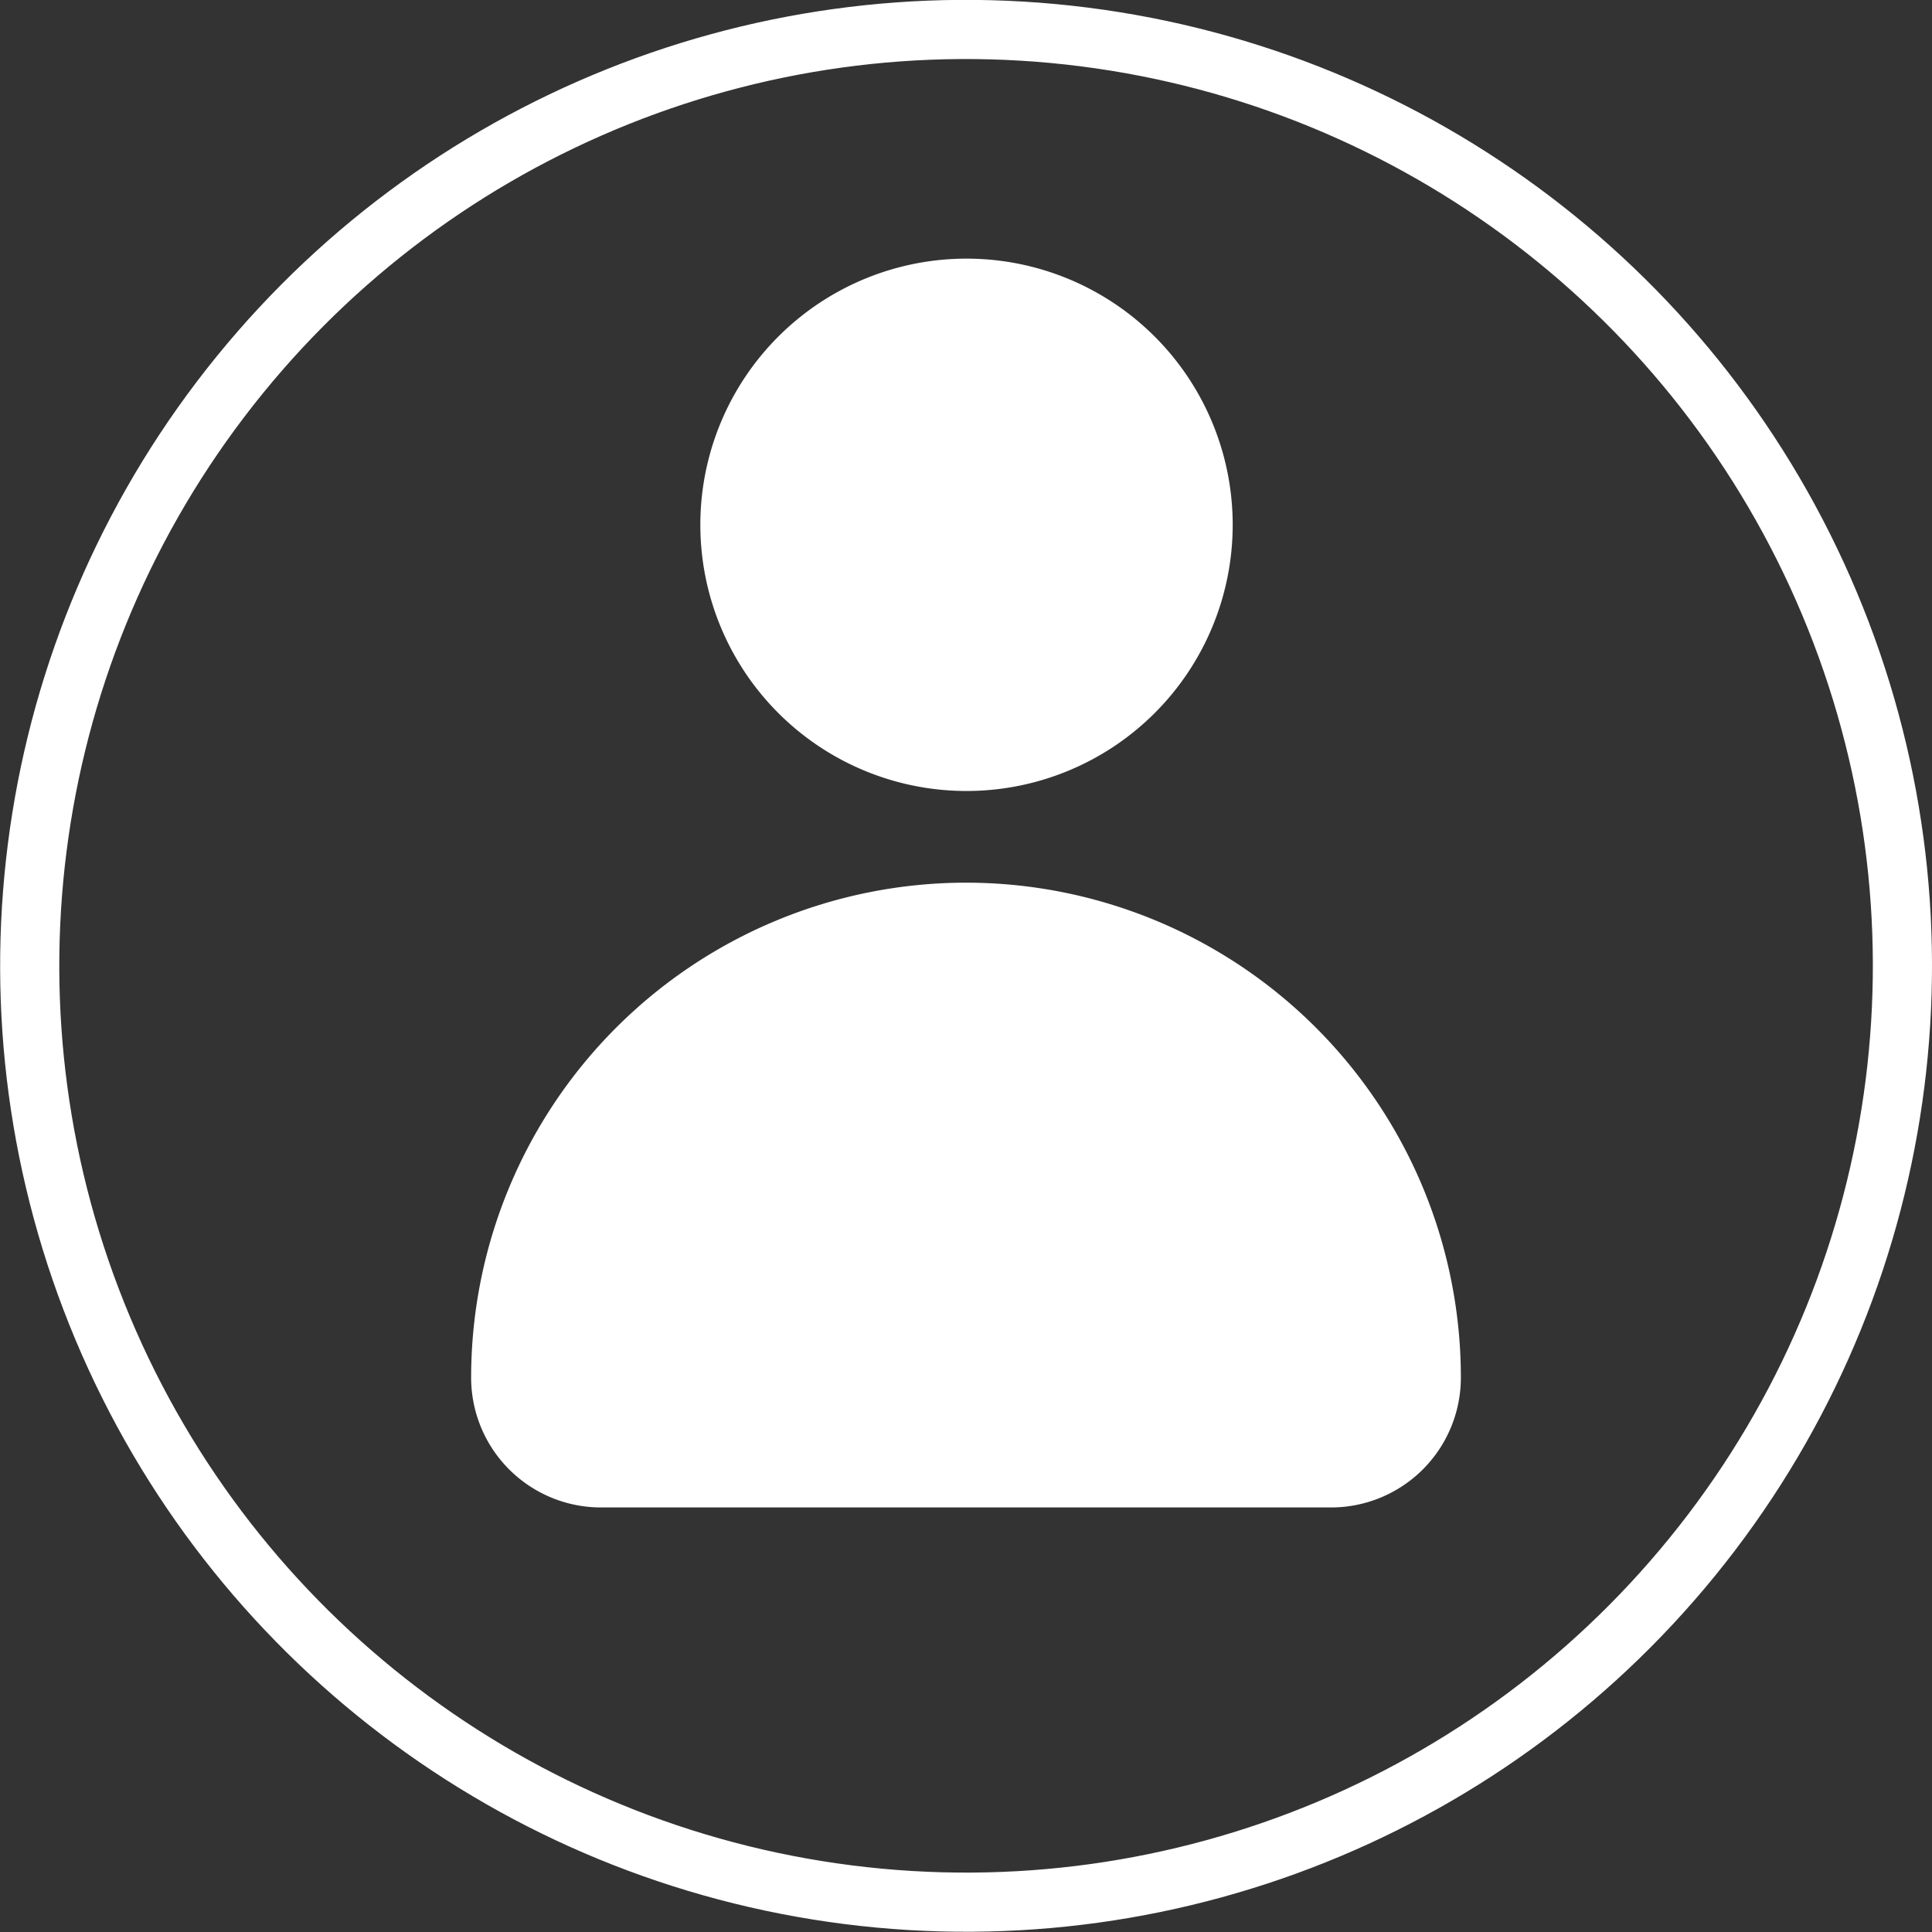<svg id="Layer_1" data-name="Layer 1" xmlns="http://www.w3.org/2000/svg" viewBox="0 0 130.65 130.65"><rect x="0" y="0" width="130.65" height="130.65" fill="#333333" stroke="none"/><defs><style>.cls-1{fill:none;stroke:#fff;stroke-miterlimit:10;stroke-width:4px;}.cls-2{fill:#fff;}</style></defs><title>profile-icon-whitesolid-2</title><circle class="cls-1" cx="263.07" cy="251.49" r="63.32" transform="translate(-274.55 -64.82) rotate(-22.76)"/><path class="cls-2" d="M281.1,221.65a18,18,0,1,1-18-18A18,18,0,0,1,281.1,221.65Z" transform="translate(-197.74 -186.16)"/><path class="cls-2" d="M263.07,245.85h0a33.48,33.48,0,0,0-33.47,33.47h0a8.78,8.78,0,0,0,8.78,8.78h49.37a8.78,8.78,0,0,0,8.78-8.78h0A33.47,33.47,0,0,0,263.07,245.85Z" transform="translate(-197.74 -186.16)"/></svg>